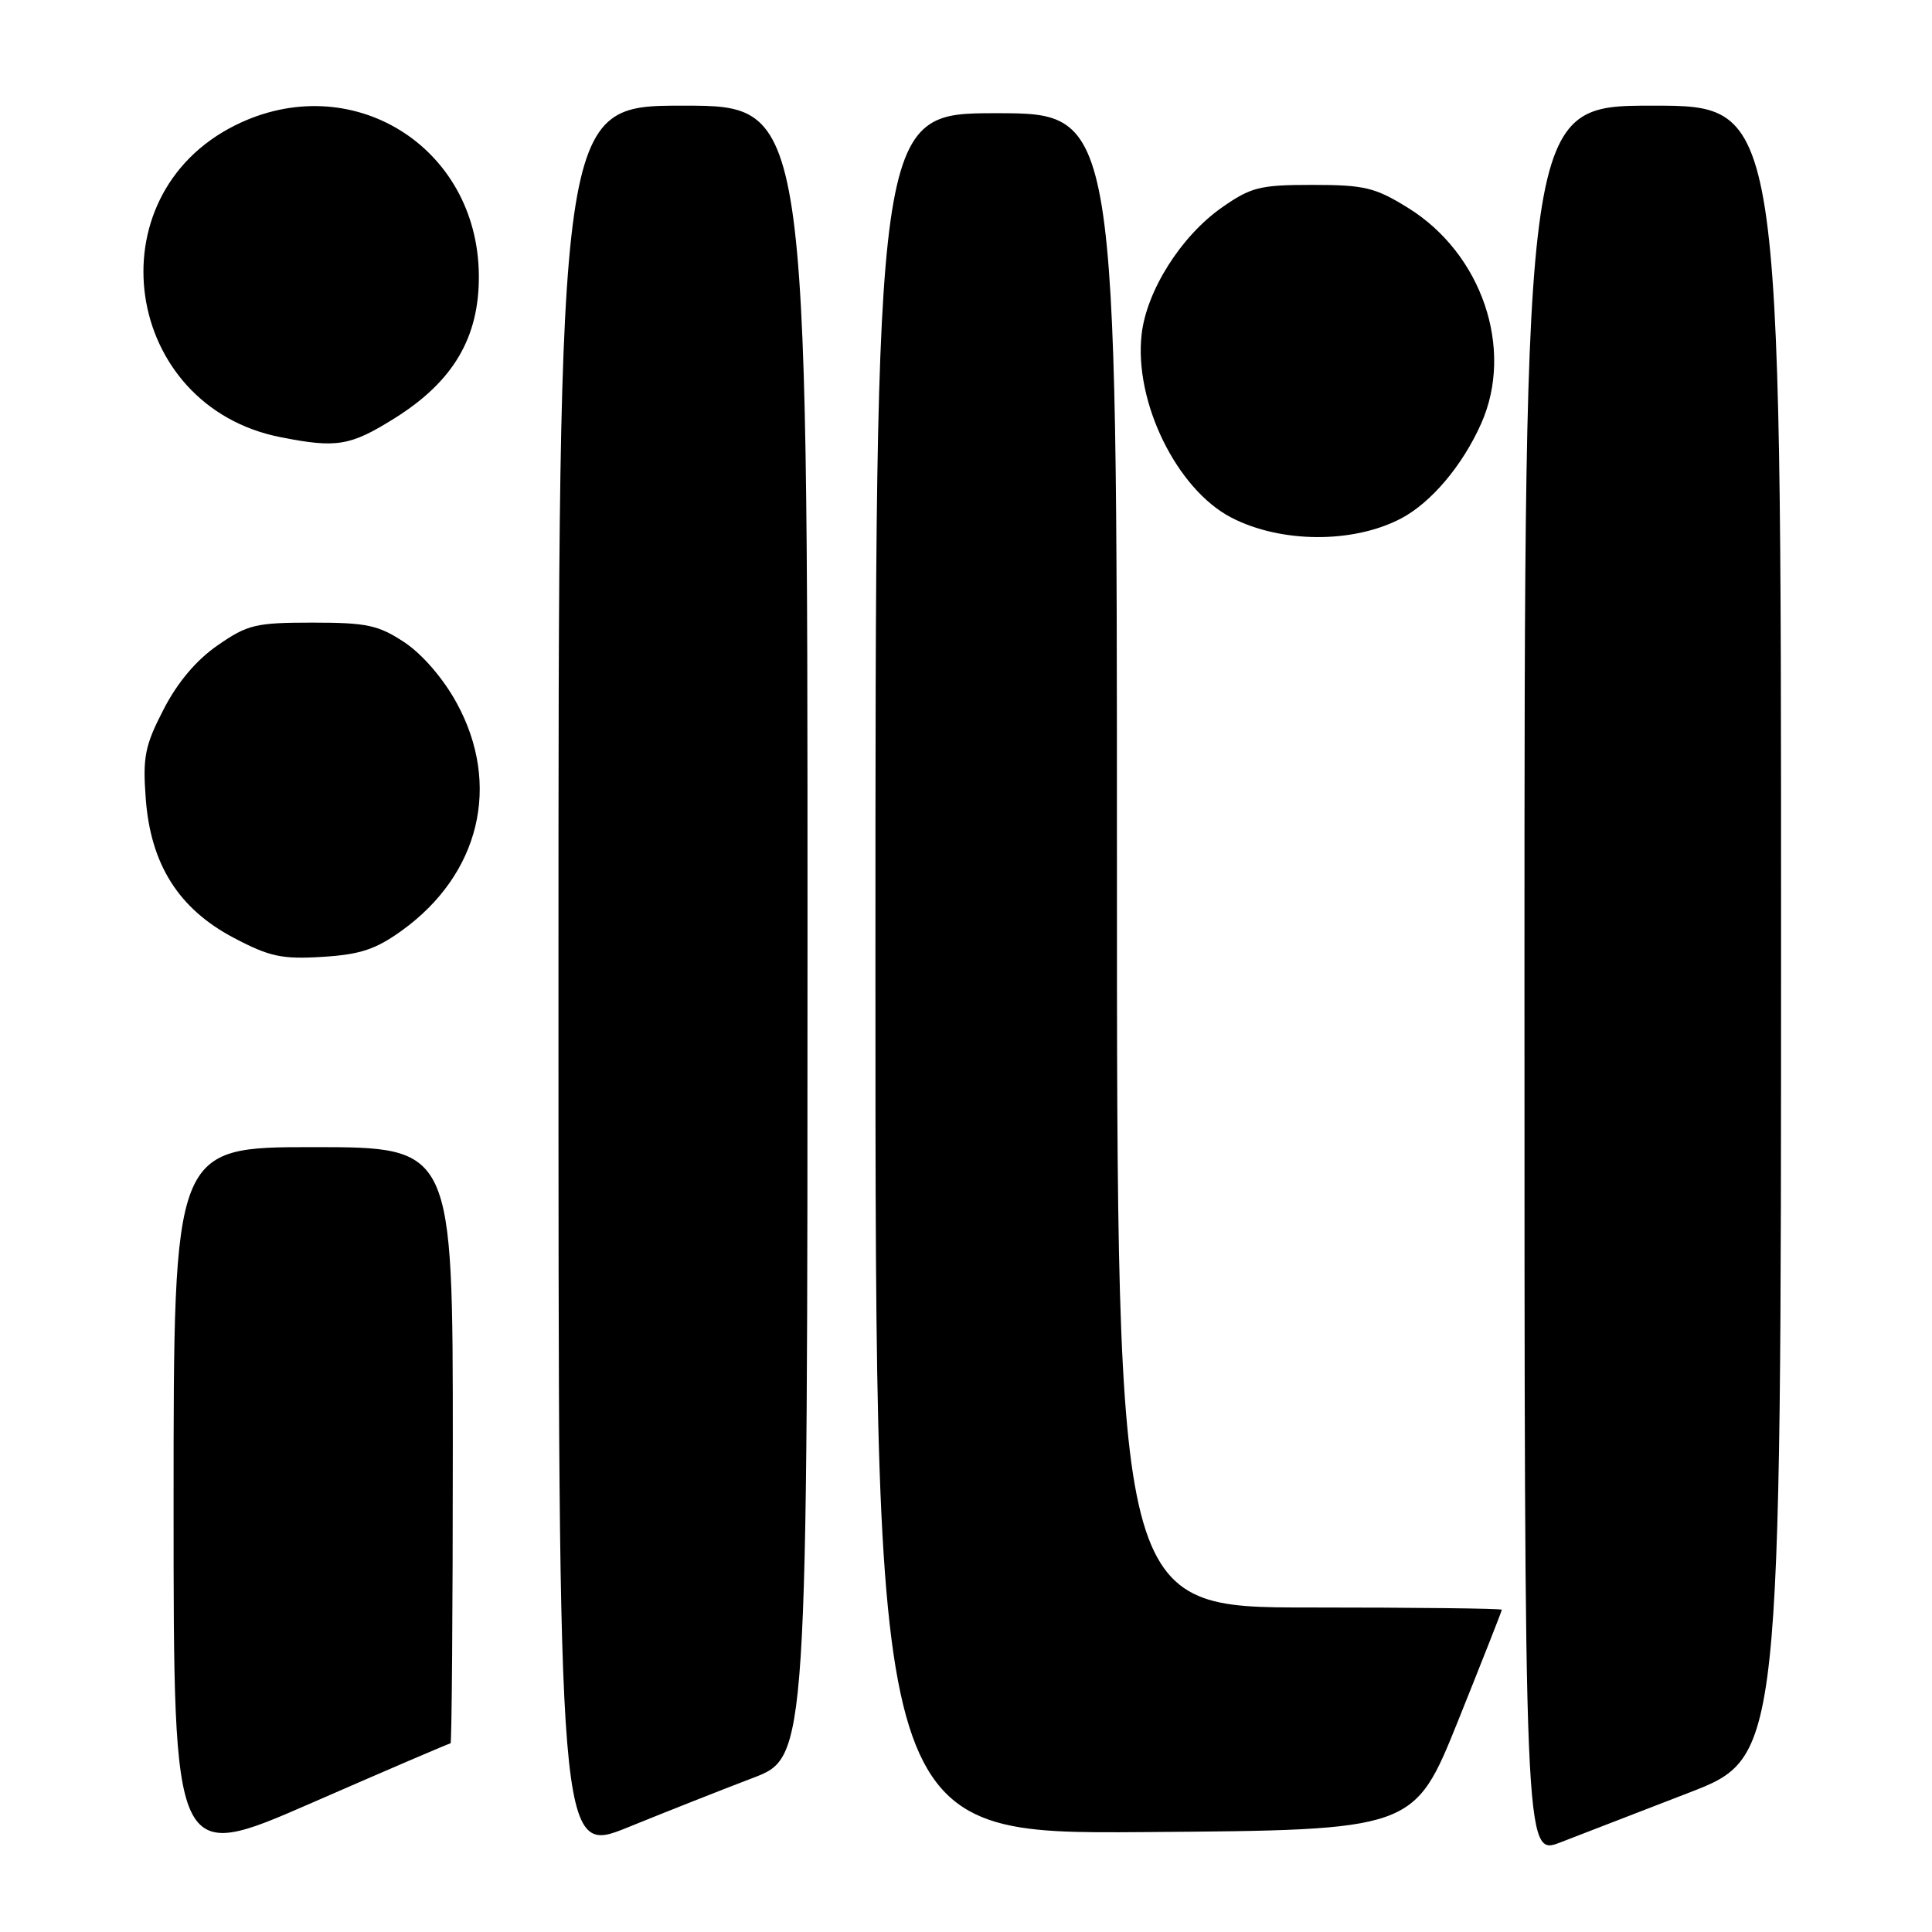 <?xml version="1.0" encoding="UTF-8" standalone="no"?>
<!DOCTYPE svg PUBLIC "-//W3C//DTD SVG 1.1//EN" "http://www.w3.org/Graphics/SVG/1.1/DTD/svg11.dtd" >
<svg xmlns="http://www.w3.org/2000/svg" xmlns:xlink="http://www.w3.org/1999/xlink" version="1.1" viewBox="0 0 256 256">
 <g >
 <path fill="currentColor"
d=" M 59.70 231.00 C 59.86 231.00 60.00 213.22 60.00 191.50 C 60.00 152.00 60.00 152.00 41.50 152.00 C 23.00 152.00 23.00 152.00 23.00 199.44 C 23.00 246.88 23.00 246.88 41.20 238.94 C 51.20 234.57 59.53 231.00 59.70 231.00 Z  M 99.75 235.59 C 107.00 232.83 107.00 232.83 107.00 123.41 C 107.00 14.00 107.00 14.00 90.50 14.00 C 74.00 14.00 74.00 14.00 74.00 129.93 C 74.00 245.87 74.00 245.87 83.25 242.11 C 88.34 240.04 95.76 237.11 99.75 235.59 Z  M 223.75 237.56 C 236.00 232.83 236.00 232.83 236.00 123.42 C 236.00 14.00 236.00 14.00 219.00 14.00 C 202.00 14.00 202.00 14.00 202.00 129.99 C 202.00 245.97 202.00 245.97 206.75 244.13 C 209.36 243.12 217.01 240.17 223.75 237.56 Z  M 193.19 228.05 C 196.38 220.10 199.00 213.46 199.00 213.30 C 199.00 213.13 187.53 213.00 173.50 213.00 C 148.00 213.00 148.00 213.00 148.00 114.00 C 148.00 15.00 148.00 15.00 132.00 15.00 C 116.00 15.00 116.00 15.00 116.00 129.01 C 116.00 243.03 116.00 243.03 151.69 242.76 C 187.37 242.50 187.37 242.50 193.19 228.05 Z  M 53.21 123.33 C 63.59 115.87 66.46 103.97 60.49 93.11 C 58.72 89.88 55.94 86.67 53.59 85.11 C 50.14 82.83 48.61 82.50 41.41 82.50 C 33.88 82.50 32.80 82.76 28.84 85.51 C 26.01 87.46 23.51 90.43 21.67 94.01 C 19.20 98.79 18.90 100.31 19.31 105.80 C 19.96 114.56 23.68 120.44 31.02 124.29 C 35.73 126.77 37.37 127.12 42.71 126.79 C 47.69 126.49 49.78 125.80 53.21 123.33 Z  M 185.63 68.71 C 189.63 66.61 193.79 61.69 196.27 56.11 C 200.66 46.23 196.36 33.59 186.55 27.53 C 182.21 24.84 180.79 24.50 173.91 24.50 C 166.91 24.50 165.76 24.79 161.86 27.53 C 156.48 31.31 151.92 38.54 151.27 44.31 C 150.26 53.27 155.93 64.84 163.17 68.59 C 169.73 71.98 179.30 72.03 185.63 68.71 Z  M 52.29 55.42 C 60.07 50.55 63.51 44.72 63.45 36.50 C 63.33 19.35 46.49 8.97 31.17 16.60 C 12.24 26.03 16.29 53.82 37.18 57.93 C 44.62 59.40 46.41 59.10 52.29 55.42 Z "/>
</g>
</svg>